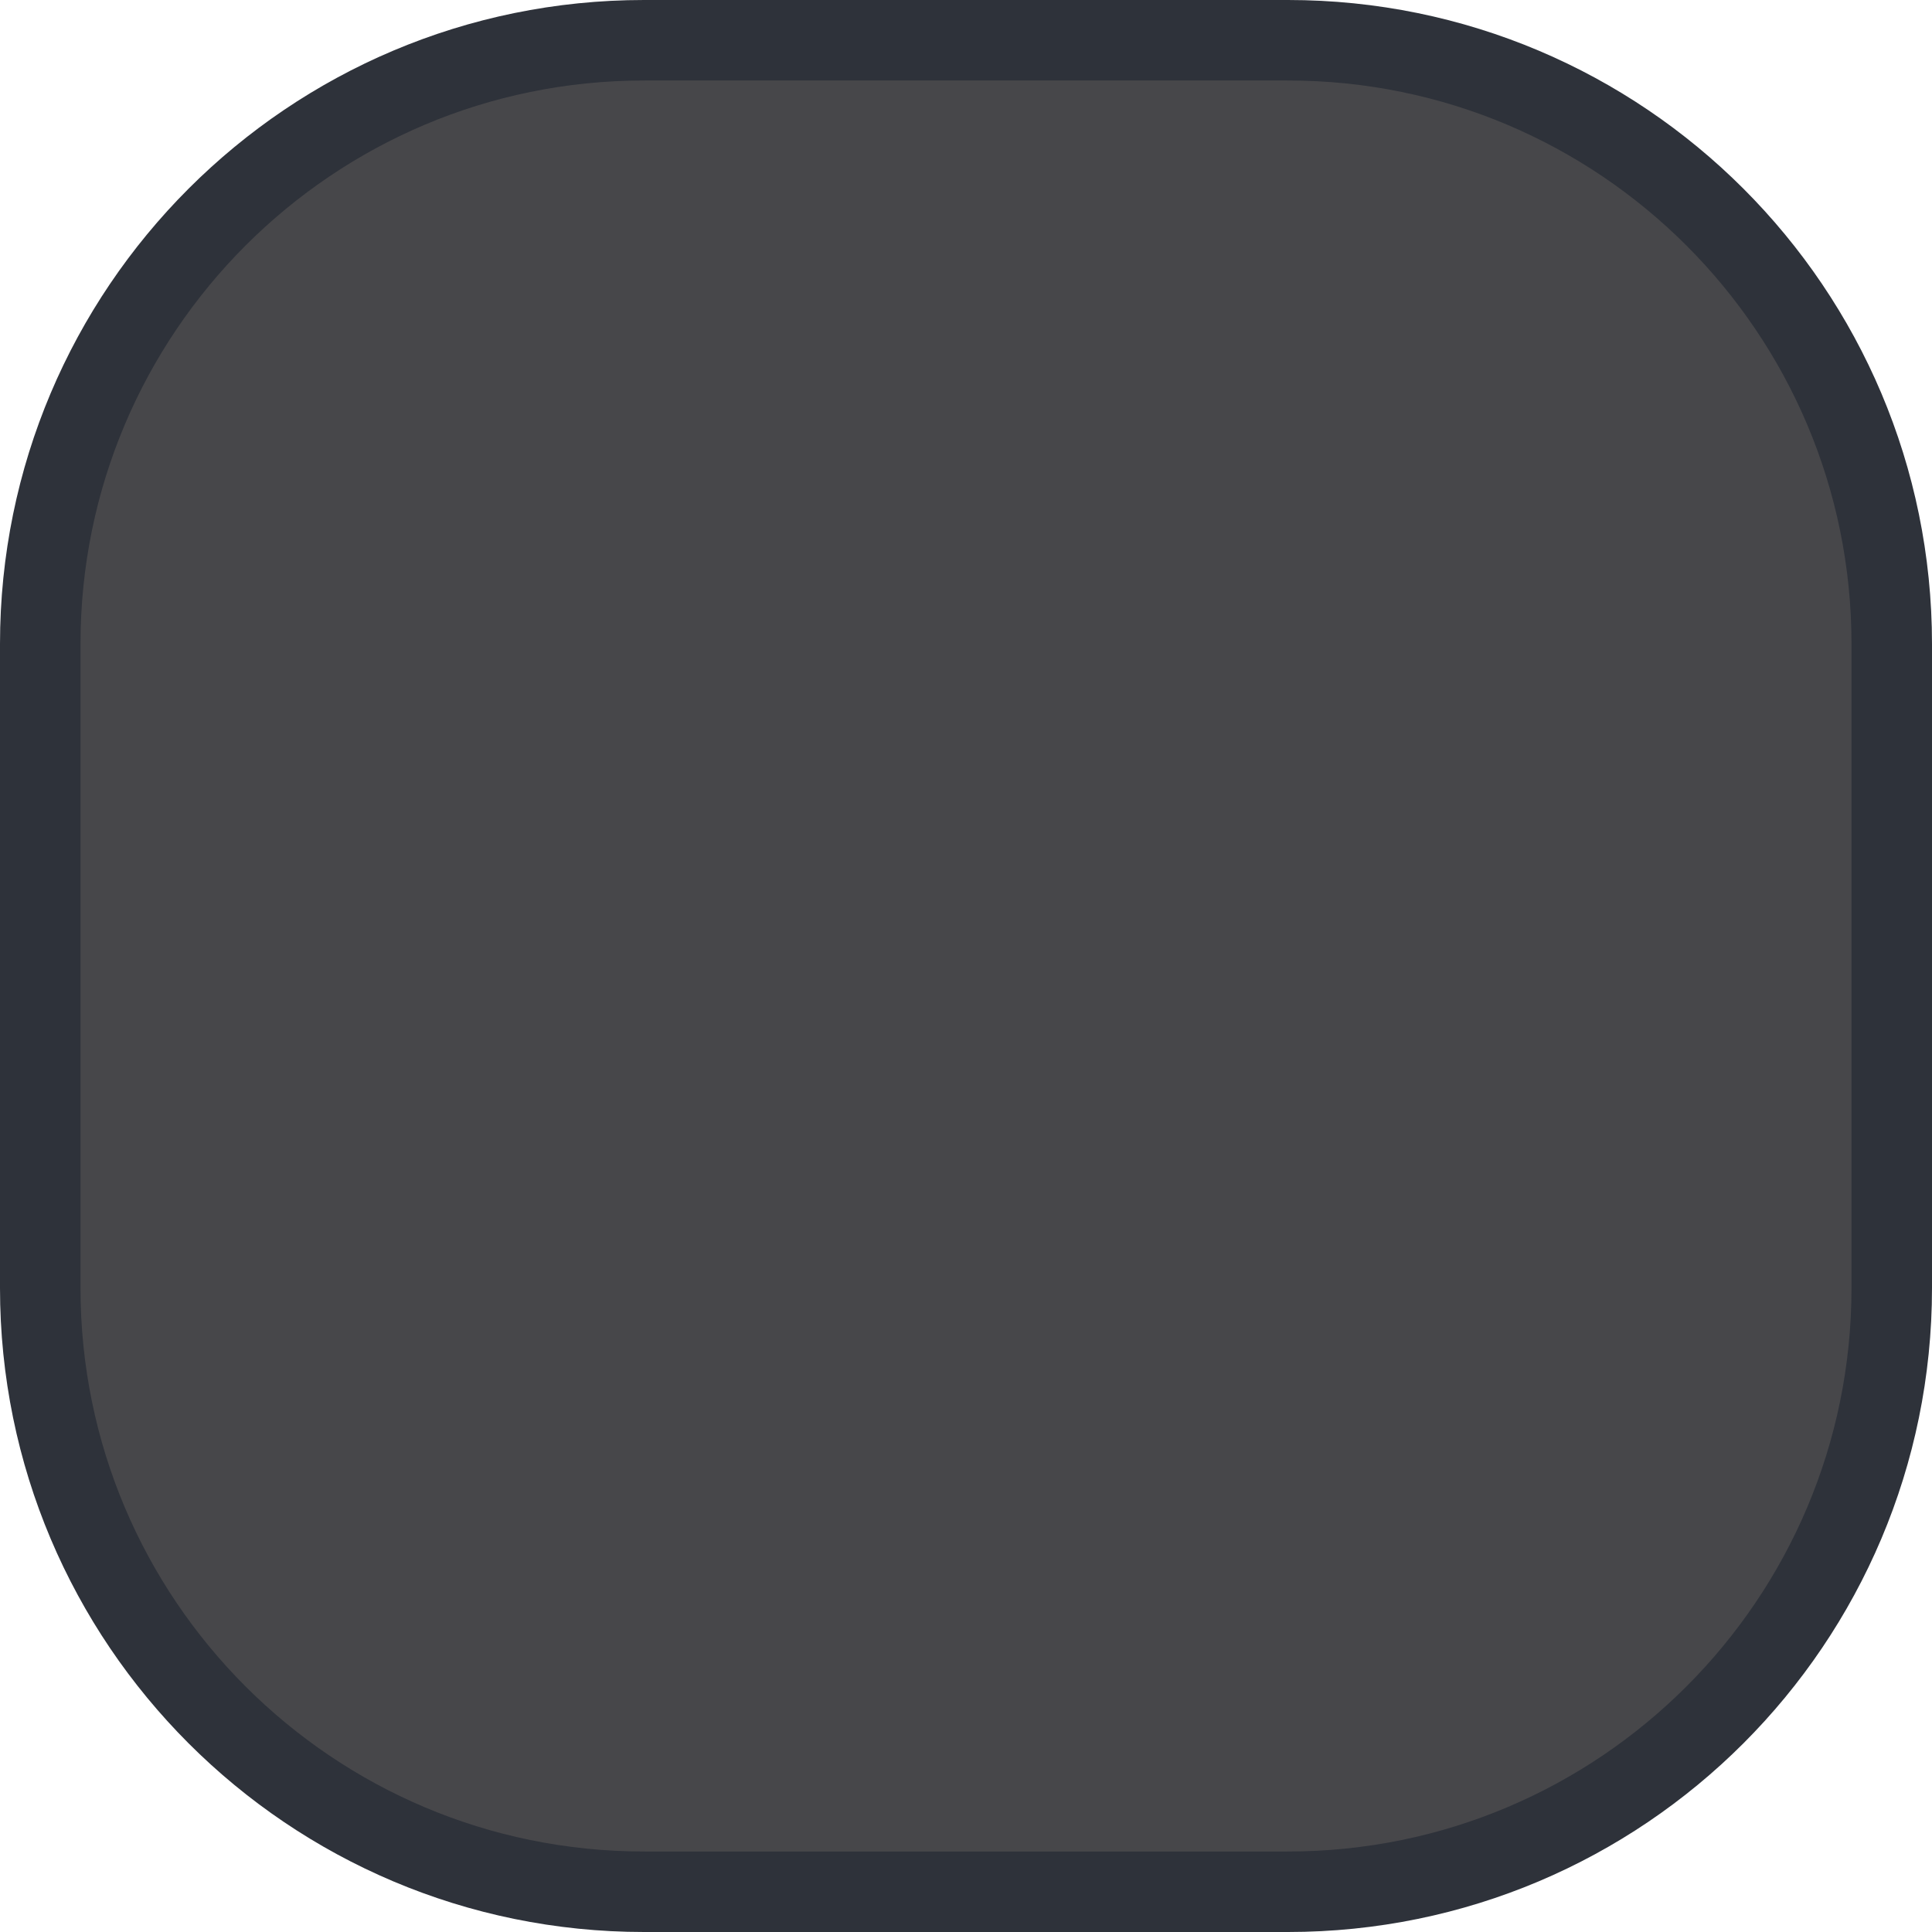<svg width="24" height="24" viewBox="0 0 24 24" fill="none" xmlns="http://www.w3.org/2000/svg">
<path d="M8 0.5H16C20.142 0.5 23.5 3.858 23.5 8V16C23.5 20.142 20.142 23.5 16 23.5H8C3.858 23.5 0.5 20.142 0.5 16V8C0.5 3.858 3.858 0.5 8 0.5Z" fill="#1A1A1D" fill-opacity="0.8" stroke="#2E323A"/>
</svg>
